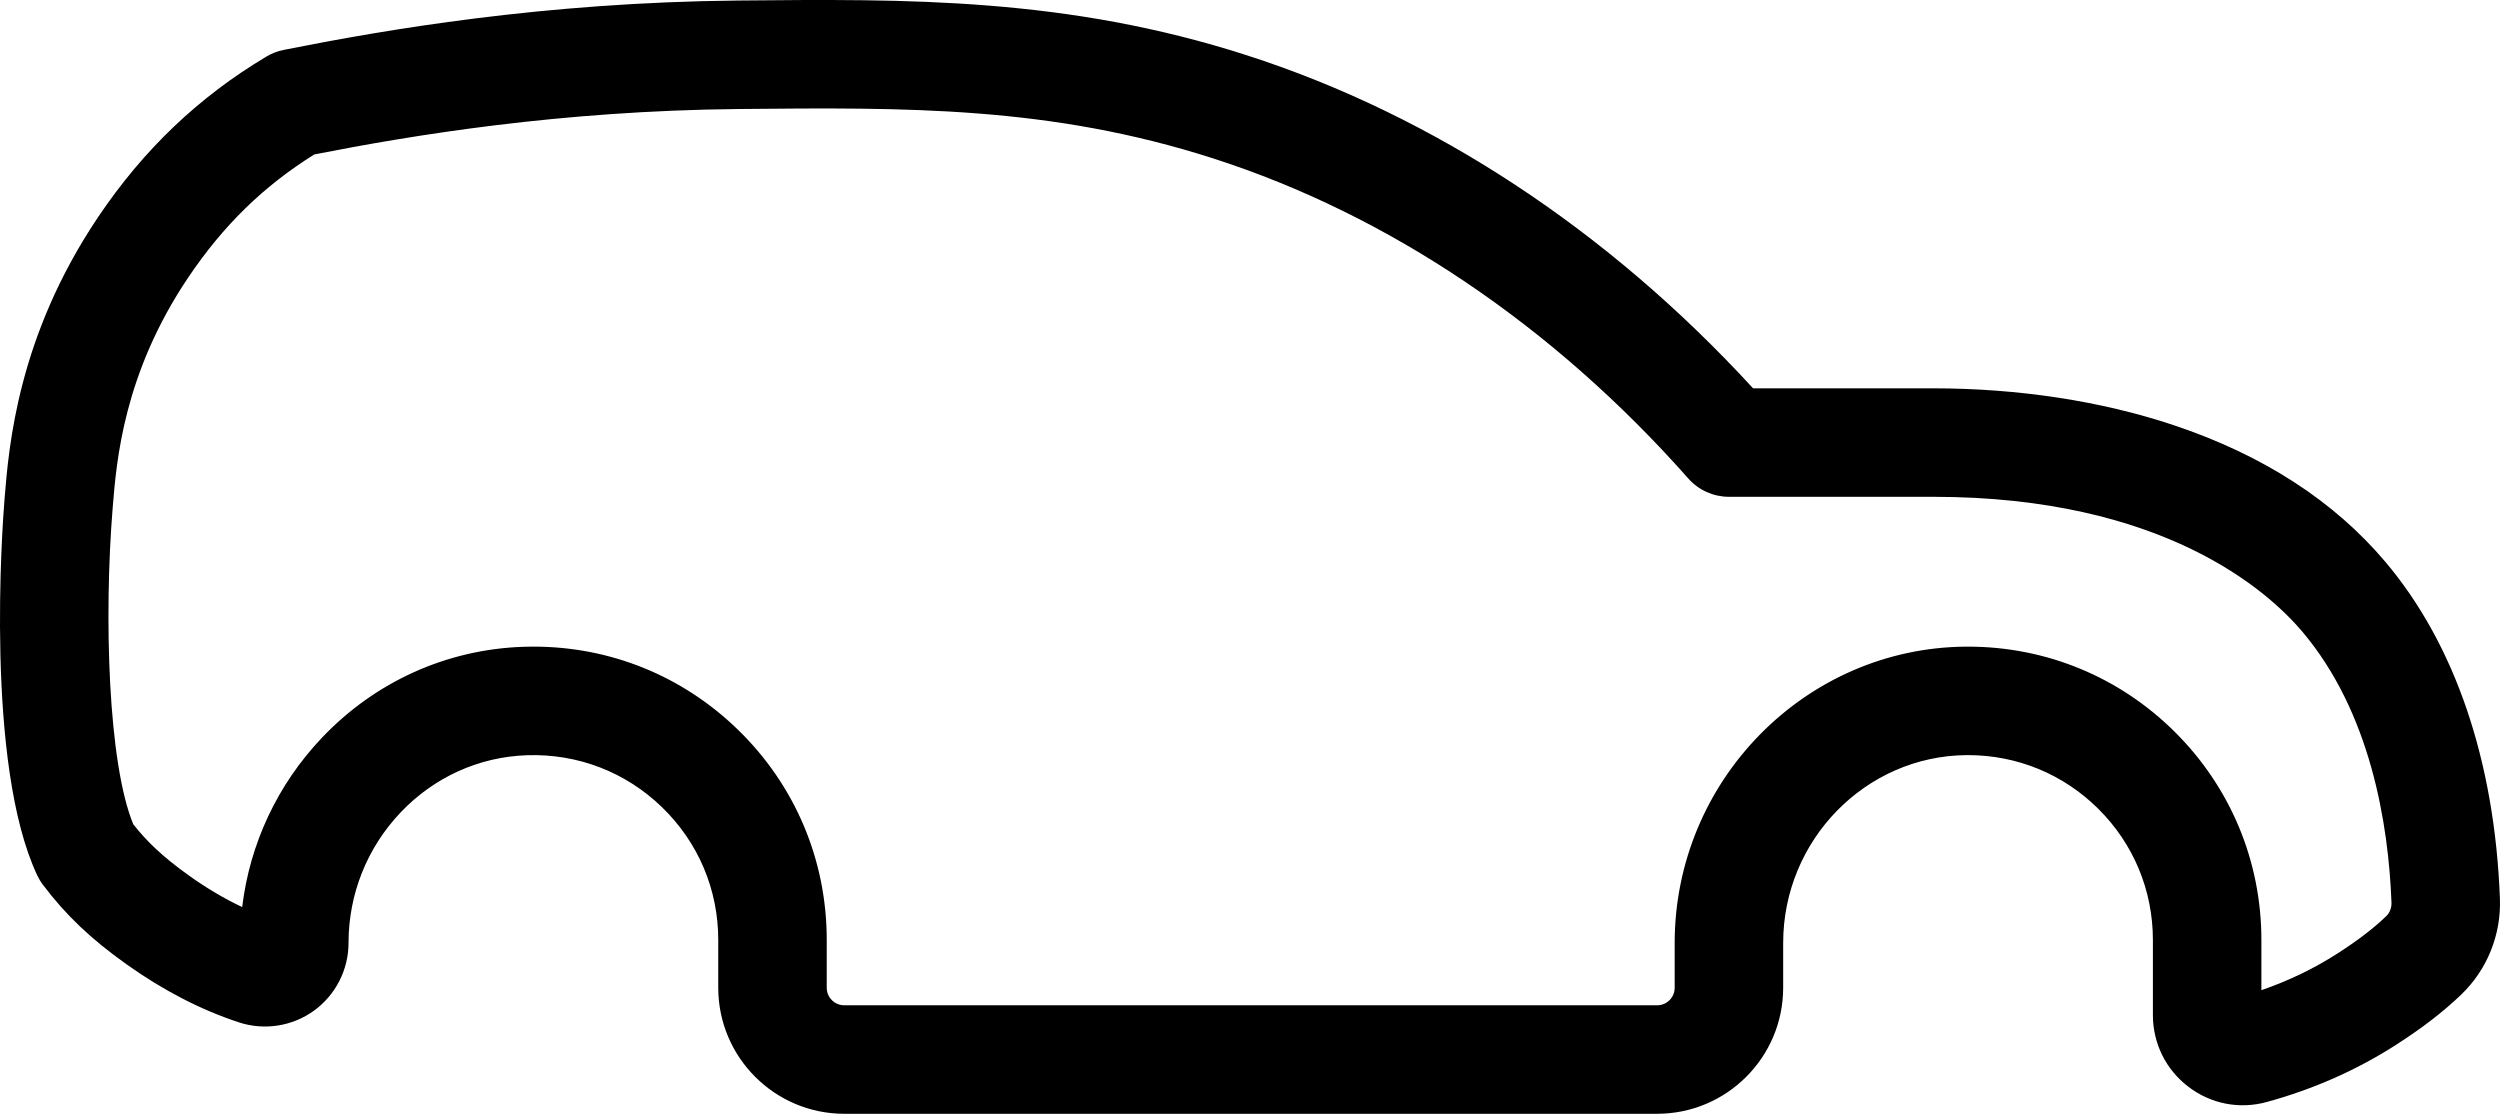 <?xml version="1.0" encoding="UTF-8"?>
<svg id="Layer_2" data-name="Layer 2" xmlns="http://www.w3.org/2000/svg" viewBox="0 0 200 89.103">
  <path d="M132.574,89.103h-65.033c-5.559,0-10.081-4.522-10.081-10.081v-3.823c0-4.044-1.601-7.82-4.509-10.632-2.906-2.811-6.737-4.283-10.79-4.149-3.841.128-7.433,1.754-10.114,4.578-2.686,2.829-4.165,6.538-4.165,10.443,0,2.136-1.032,4.159-2.761,5.412-1.728,1.253-3.971,1.604-5.999.94-3.04-.995-6.073-2.562-9.014-4.657-2.842-2.024-4.836-3.921-6.666-6.341-.183-.241-.339-.501-.468-.775C-1.214,61.089.191,42.038.365,39.896c.342-4.213,1.054-12.98,7.498-22.551,3.631-5.392,8.032-9.586,13.456-12.823.425-.254.891-.433,1.377-.53C30.854,2.368,43.499.192,59.051.042c13.519-.13,26.289-.253,40.676,4.375,14.945,4.807,28.918,14.004,40.519,26.649h14.404c6.808,0,13.455,1.016,19.22,2.939,7.133,2.379,12.841,6.063,16.966,10.951,5.571,6.602,8.738,15.912,9.157,26.923.11,2.897-1.02,5.701-3.101,7.693-1.441,1.379-3.085,2.648-5.176,3.993-3.154,2.03-6.649,3.577-10.387,4.598-2.18.595-4.461.15-6.259-1.223-1.804-1.377-2.838-3.468-2.838-5.736v-6.006c0-3.971-1.552-7.699-4.371-10.496-2.791-2.771-6.487-4.293-10.418-4.293-.038,0-.075,0-.113,0-8.092.06-14.676,6.802-14.676,15.029v3.583c0,5.559-4.522,10.081-10.081,10.081ZM42.682,51.73c6.124,0,11.885,2.325,16.303,6.598,4.614,4.462,7.154,10.454,7.154,16.871v3.823c0,.773.629,1.401,1.401,1.401h65.033c.773,0,1.401-.629,1.401-1.401v-3.583c0-12.977,10.448-23.612,23.291-23.708.06,0,.12,0,.179,0,6.237,0,12.101,2.415,16.531,6.812,4.472,4.44,6.936,10.355,6.936,16.656v4.016c2.179-.75,4.226-1.738,6.107-2.948,1.612-1.037,2.842-1.98,3.872-2.965.289-.276.445-.675.429-1.093-.241-6.317-1.671-15.201-7.117-21.656-2.742-3.249-11.111-10.808-29.552-10.808h-16.335c-1.243,0-2.427-.533-3.25-1.464-10.823-12.235-23.961-21.088-37.995-25.602-13.051-4.198-24.582-4.087-37.935-3.958-14.355.138-26.161,2.098-33.992,3.635-4.065,2.537-7.281,5.679-10.08,9.837-5.177,7.688-5.743,14.66-6.047,18.405-.713,8.788-.366,20.468,1.644,25.342,1.02,1.292,2.239,2.526,4.484,4.125,1.407,1.003,2.823,1.839,4.231,2.501.608-5.068,2.82-9.798,6.379-13.546,4.26-4.487,9.985-7.071,16.118-7.276.271-.009.541-.014.811-.014Z"/>
</svg>